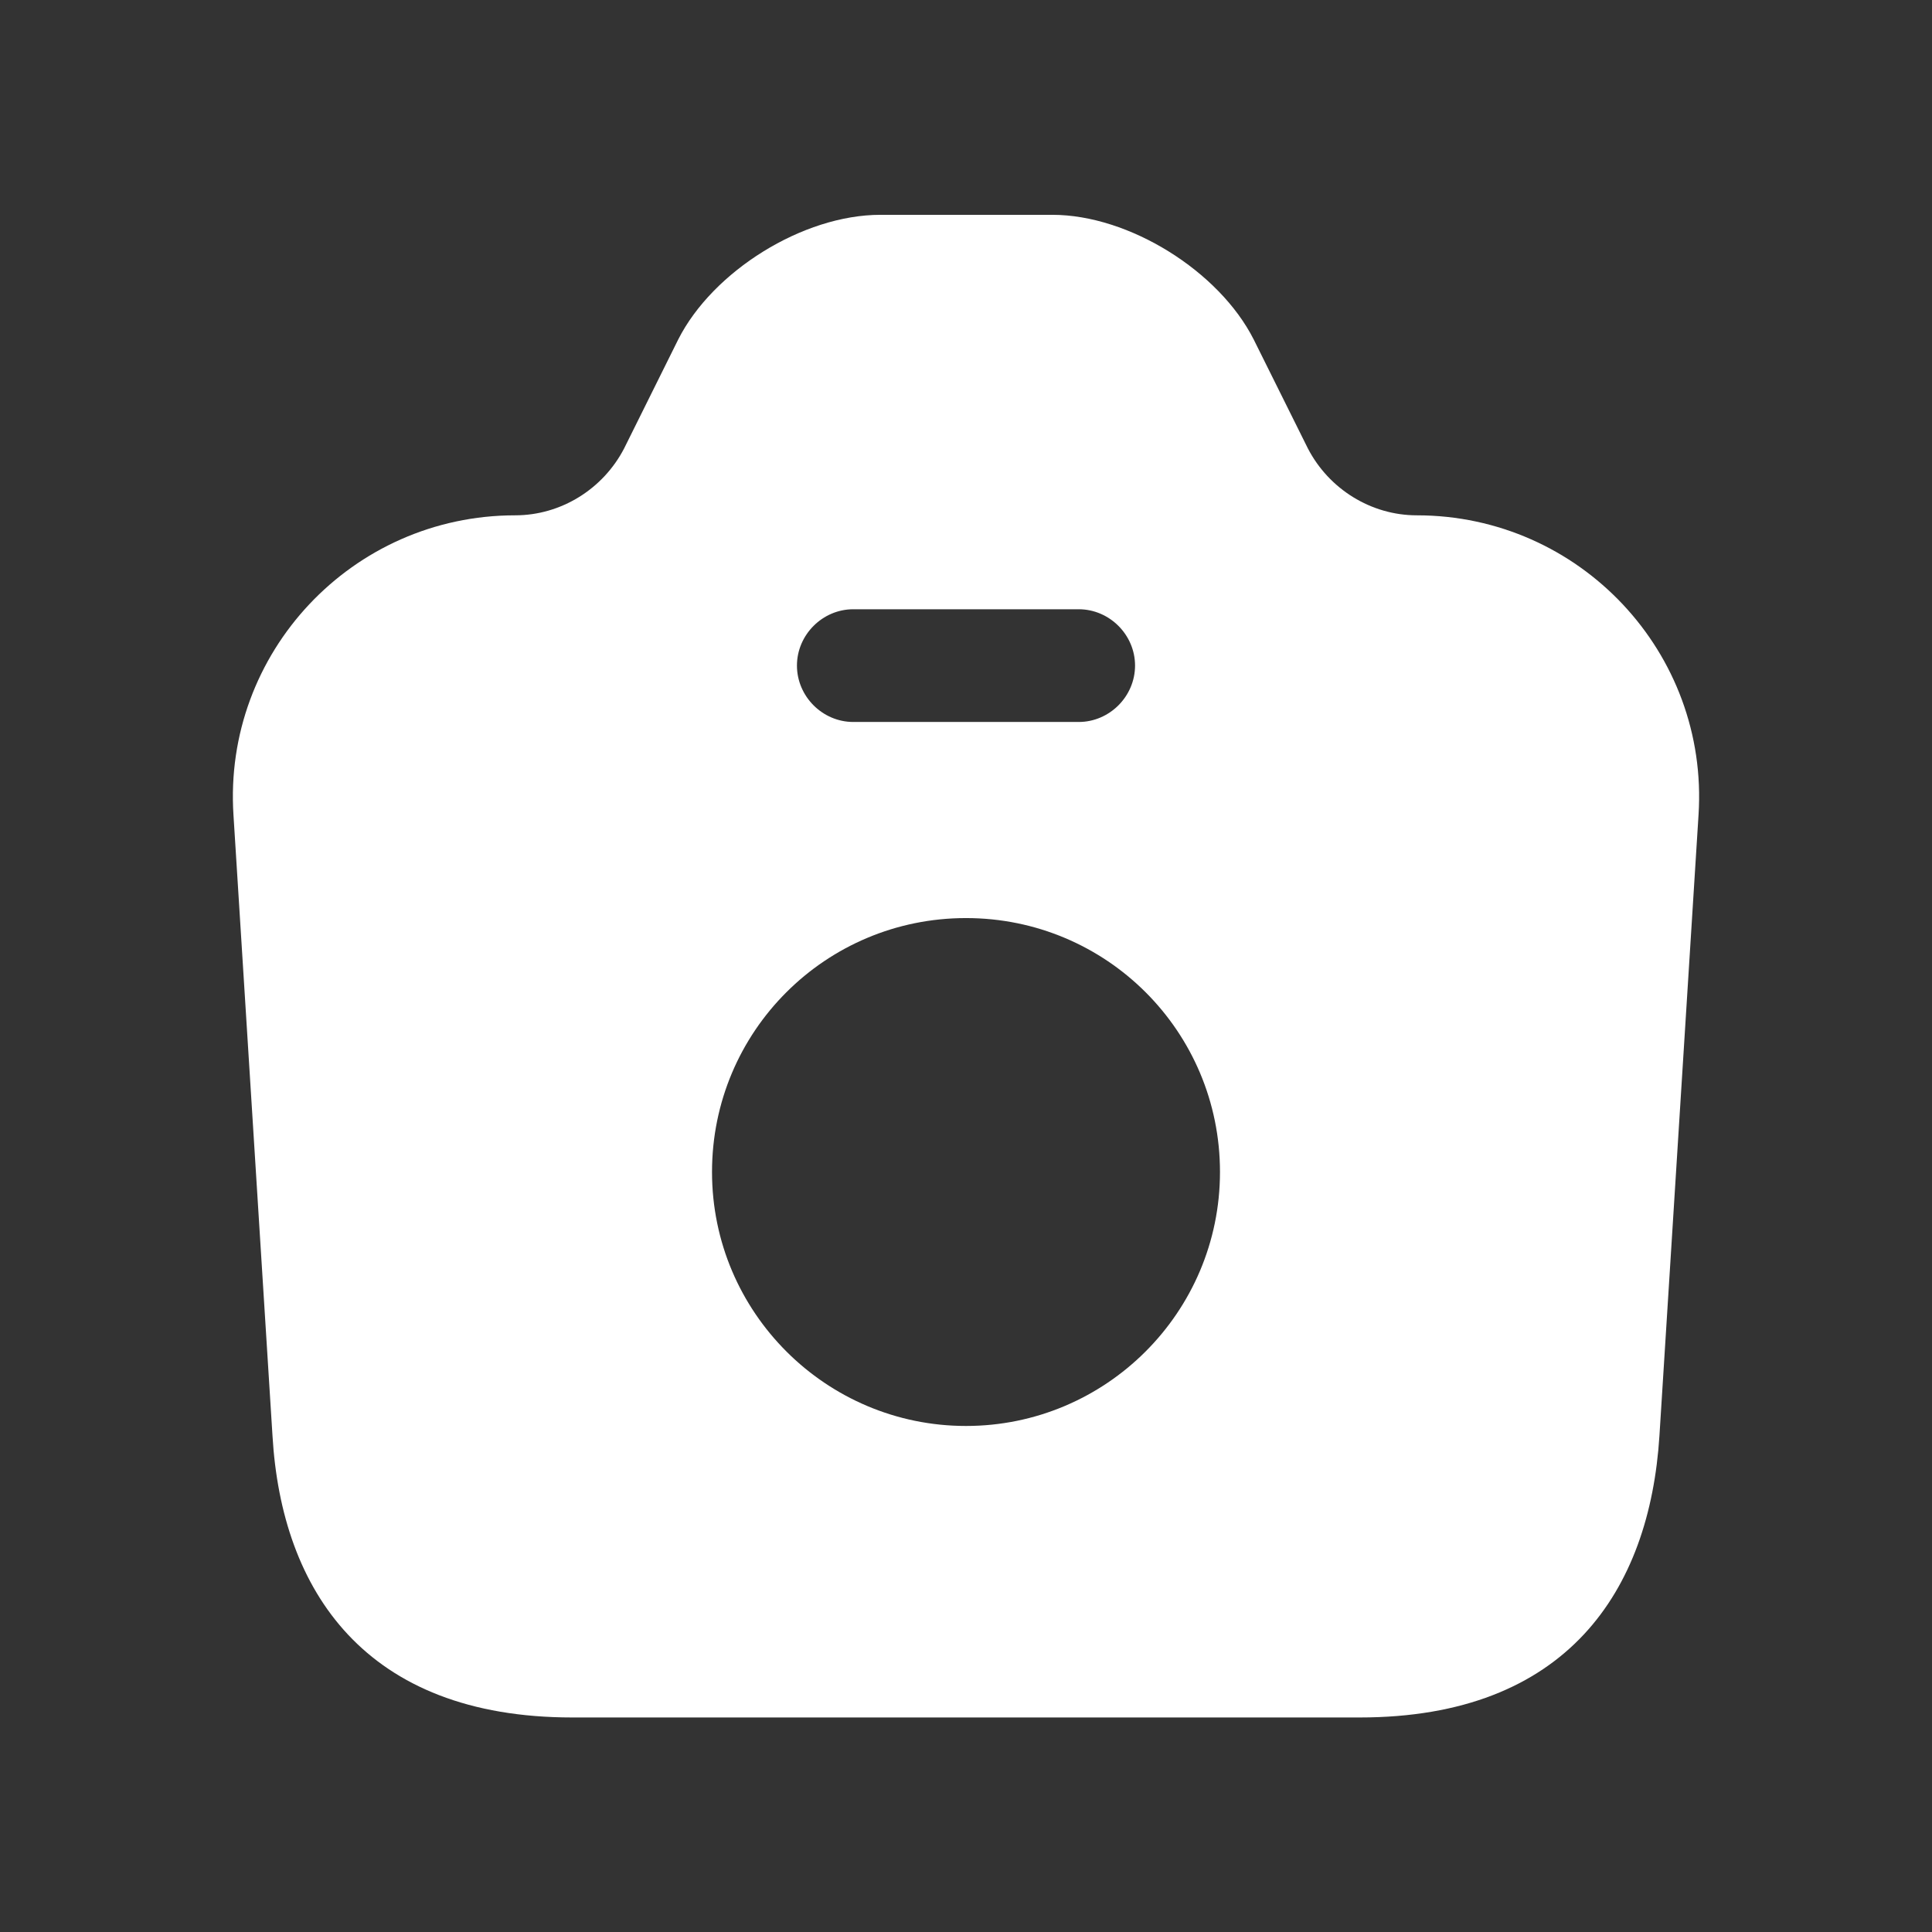 <svg width="26" height="26" viewBox="0 0 26 26" fill="none" xmlns="http://www.w3.org/2000/svg">
<rect x="0" y="0" width="26" height="26" fill="#333333" stroke="none"/>
<path d="M19.067 6.935C18.45 6.935 17.884 6.581 17.601 6.035L16.872 4.569C16.407 3.649 15.194 2.891 14.163 2.891H11.847C10.806 2.891 9.592 3.649 9.127 4.569L8.399 6.035C8.116 6.581 7.55 6.935 6.933 6.935C4.739 6.935 3 8.785 3.142 10.969L3.667 19.321C3.789 21.404 4.911 23.113 7.702 23.113H18.298C21.089 23.113 22.201 21.404 22.332 19.321L22.858 10.969C23 8.785 21.261 6.935 19.067 6.935ZM11.483 8.199H14.517C14.931 8.199 15.275 8.543 15.275 8.957C15.275 9.372 14.931 9.716 14.517 9.716H11.483C11.069 9.716 10.725 9.372 10.725 8.957C10.725 8.543 11.069 8.199 11.483 8.199ZM13 19.19C11.119 19.19 9.582 17.663 9.582 15.772C9.582 13.881 11.109 12.355 13 12.355C14.891 12.355 16.418 13.881 16.418 15.772C16.418 17.663 14.881 19.19 13 19.19Z" fill="white"/>
</svg>

